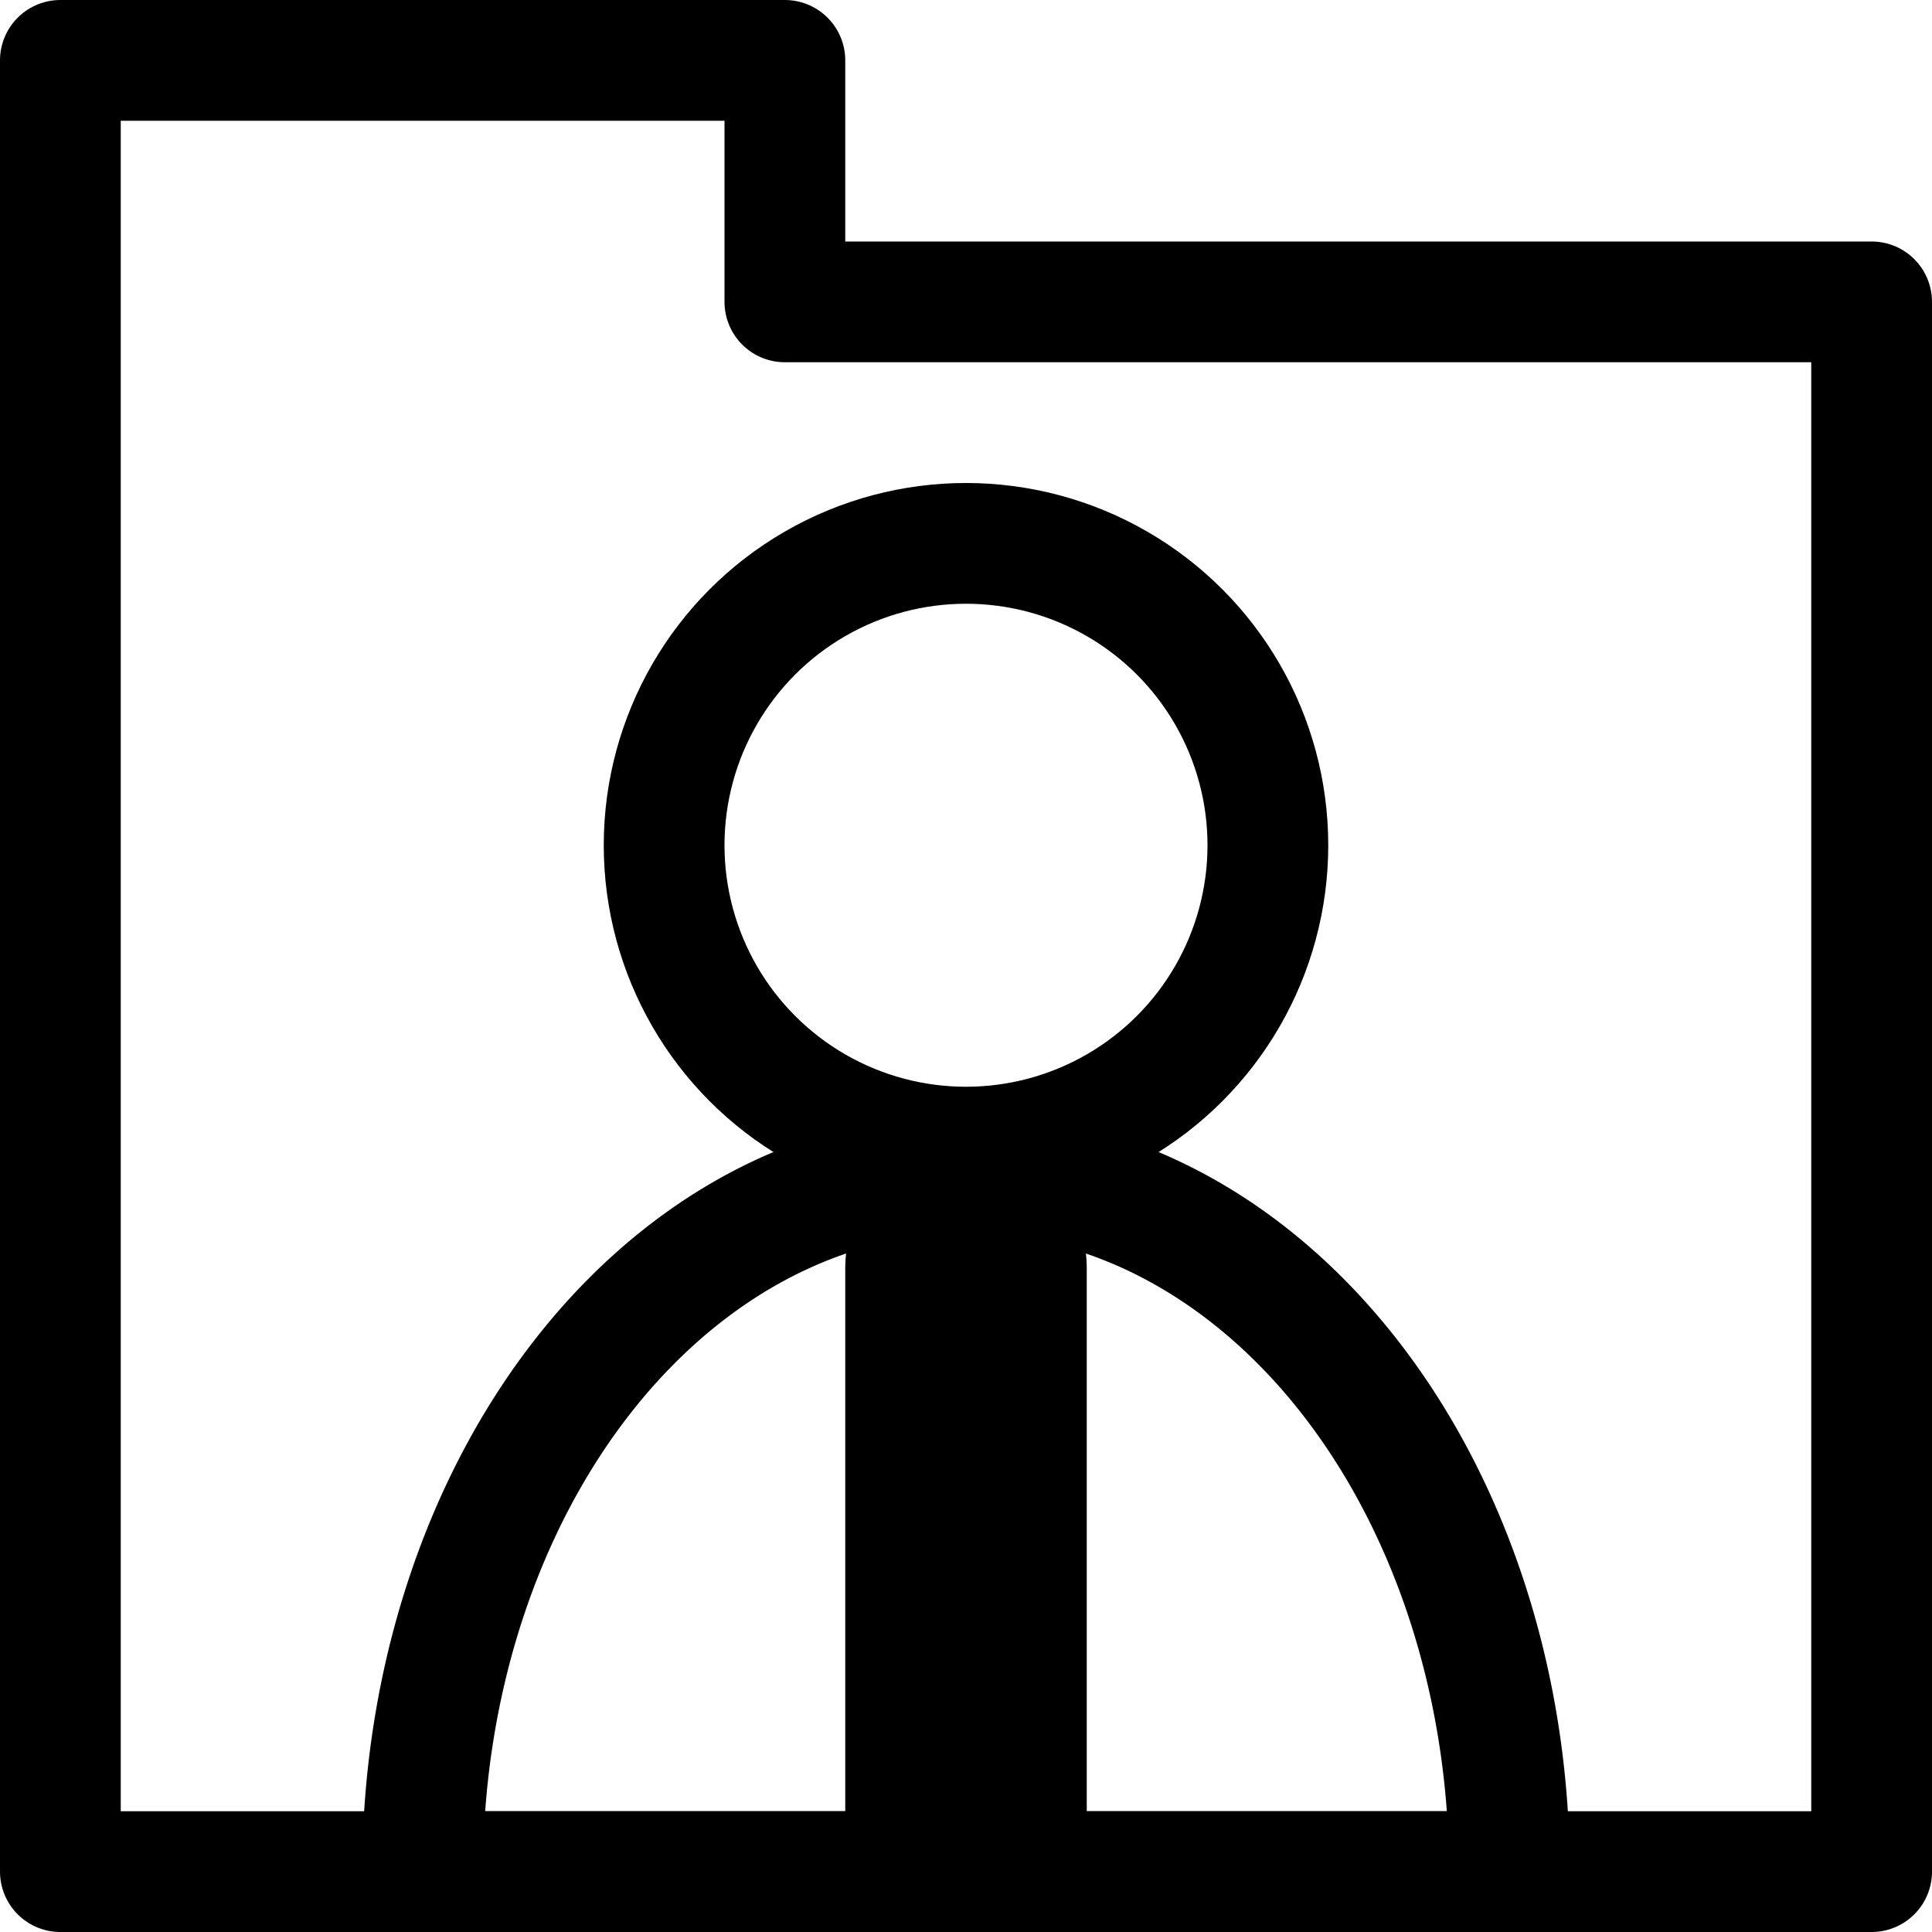 <svg viewBox="0 0 16 16" height="16px" width="16px" xmlns="http://www.w3.org/2000/svg">
<path fill="none" stroke="#000" stroke-width="1" stroke-linecap="round" stroke-linejoin="round" d="M 0.5 0.5 h 6 v 2 h 9 v 13 h -15 Z"></path>
<path fill="none" stroke="#000" stroke-width="1" d="M 3.5 15.5 a 3.5 4.5 0 1 1 9 0 Z"></path>
<circle cx="8" cy="7" r="2.5" fill="none" stroke="#000" stroke-width="1"></circle>
<polyline points="8,10.5 8,15.5" fill="none" stroke="#000" stroke-width="2" stroke-linecap="round" stroke-linejoin="round"></polyline>
</svg>